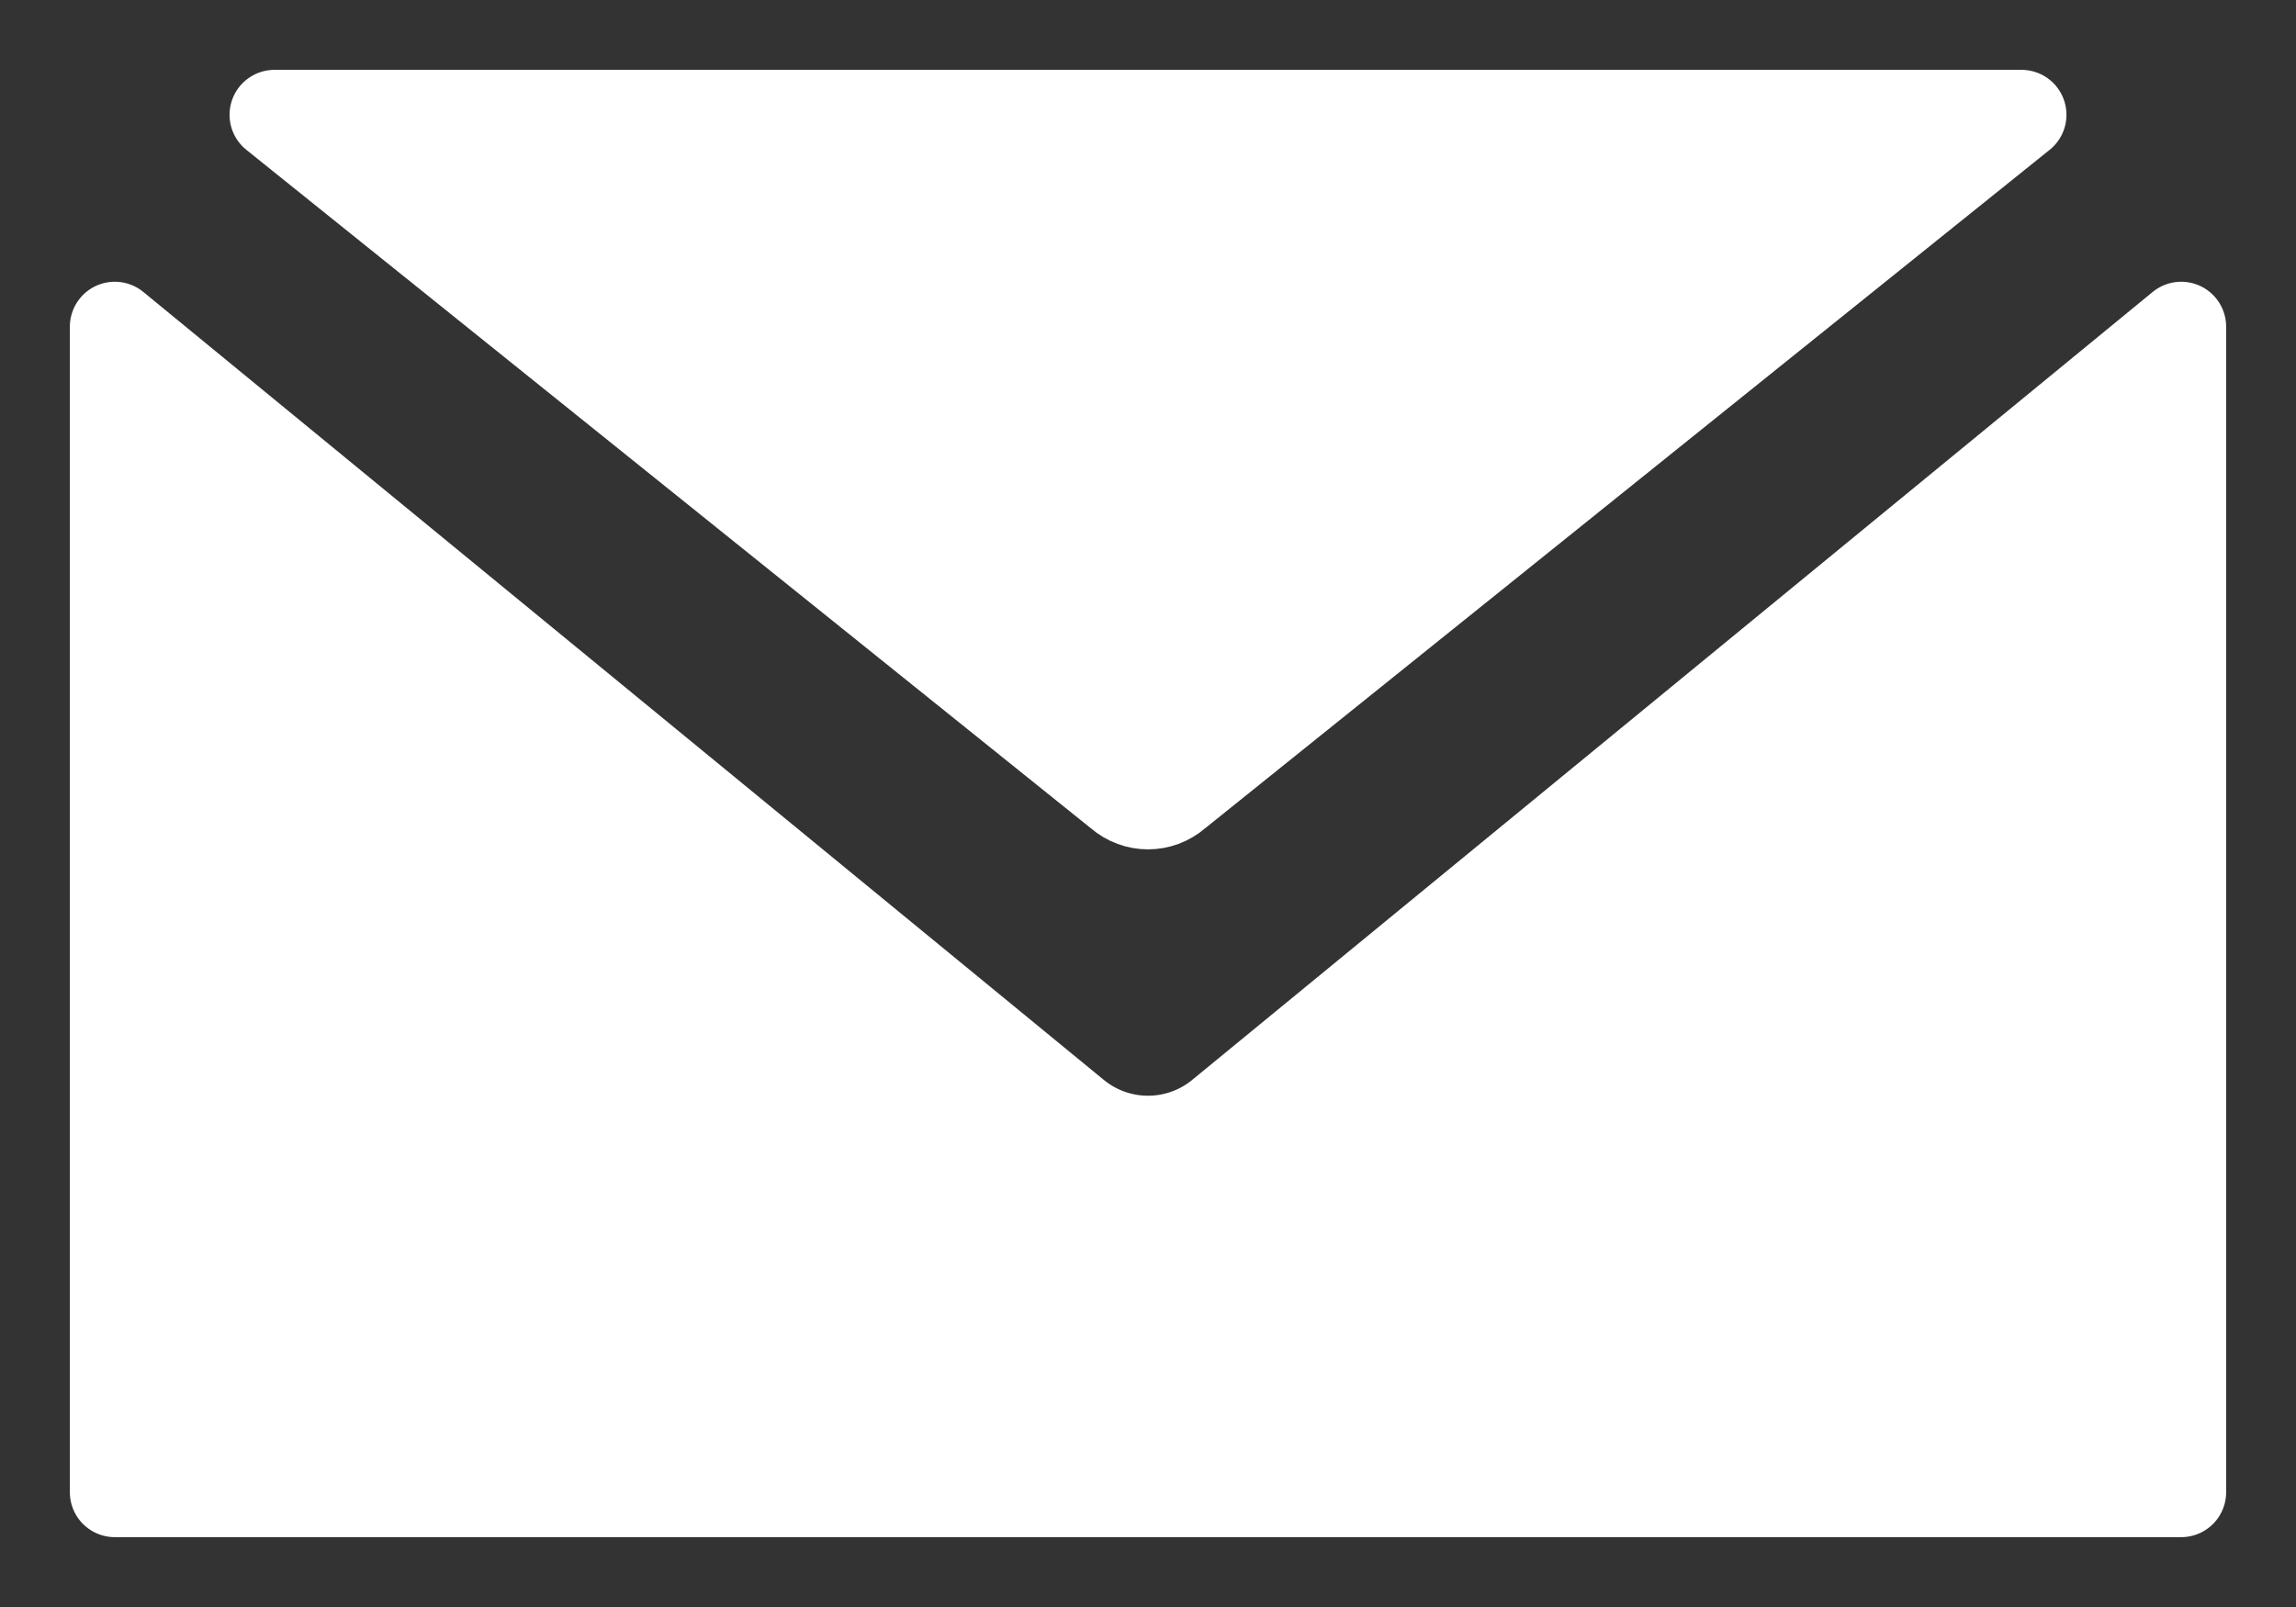 <?xml version="1.0" encoding="UTF-8"?>
<svg width="20px" height="14px" viewBox="0 0 20 14" version="1.1" xmlns="http://www.w3.org/2000/svg" xmlns:xlink="http://www.w3.org/1999/xlink">
    <rect x="0" y="0" width="20" height="14" fill="#333333" stroke="none"/>
    <!-- Generator: Sketch 49 (51002) - http://www.bohemiancoding.com/sketch -->
    <title>Group 3</title>
    <desc>Created with Sketch.</desc>
    <defs></defs>
    <g id="应用" stroke="none" stroke-width="1" fill="none" fill-rule="evenodd" stroke-linecap="round" stroke-linejoin="round">
        <g id="应用－操作表单" transform="translate(-1033, -19)" fill="#FFFFFF" stroke="#FFFFFF" stroke-width="0.783">
            <g id="Group-9-Copy-2">
                <g id="Group-3" transform="translate(1034, 20)">
                    <path d="M0,1.846 L8.366,8.71 C8.734,9.013 9.266,9.013 9.634,8.71 L18,1.846 L18,12 L0,12 L0,1.846 Z" id="Rectangle-Copy"></path>
                    <path d="M16.609,0 L9.247,5.915 C9.105,6.039 8.895,6.039 8.753,5.915 L1.391,0 L16.609,0 Z" id="Shape-Copy-6"></path>
                </g>
            </g>
        </g>
    </g>
</svg>